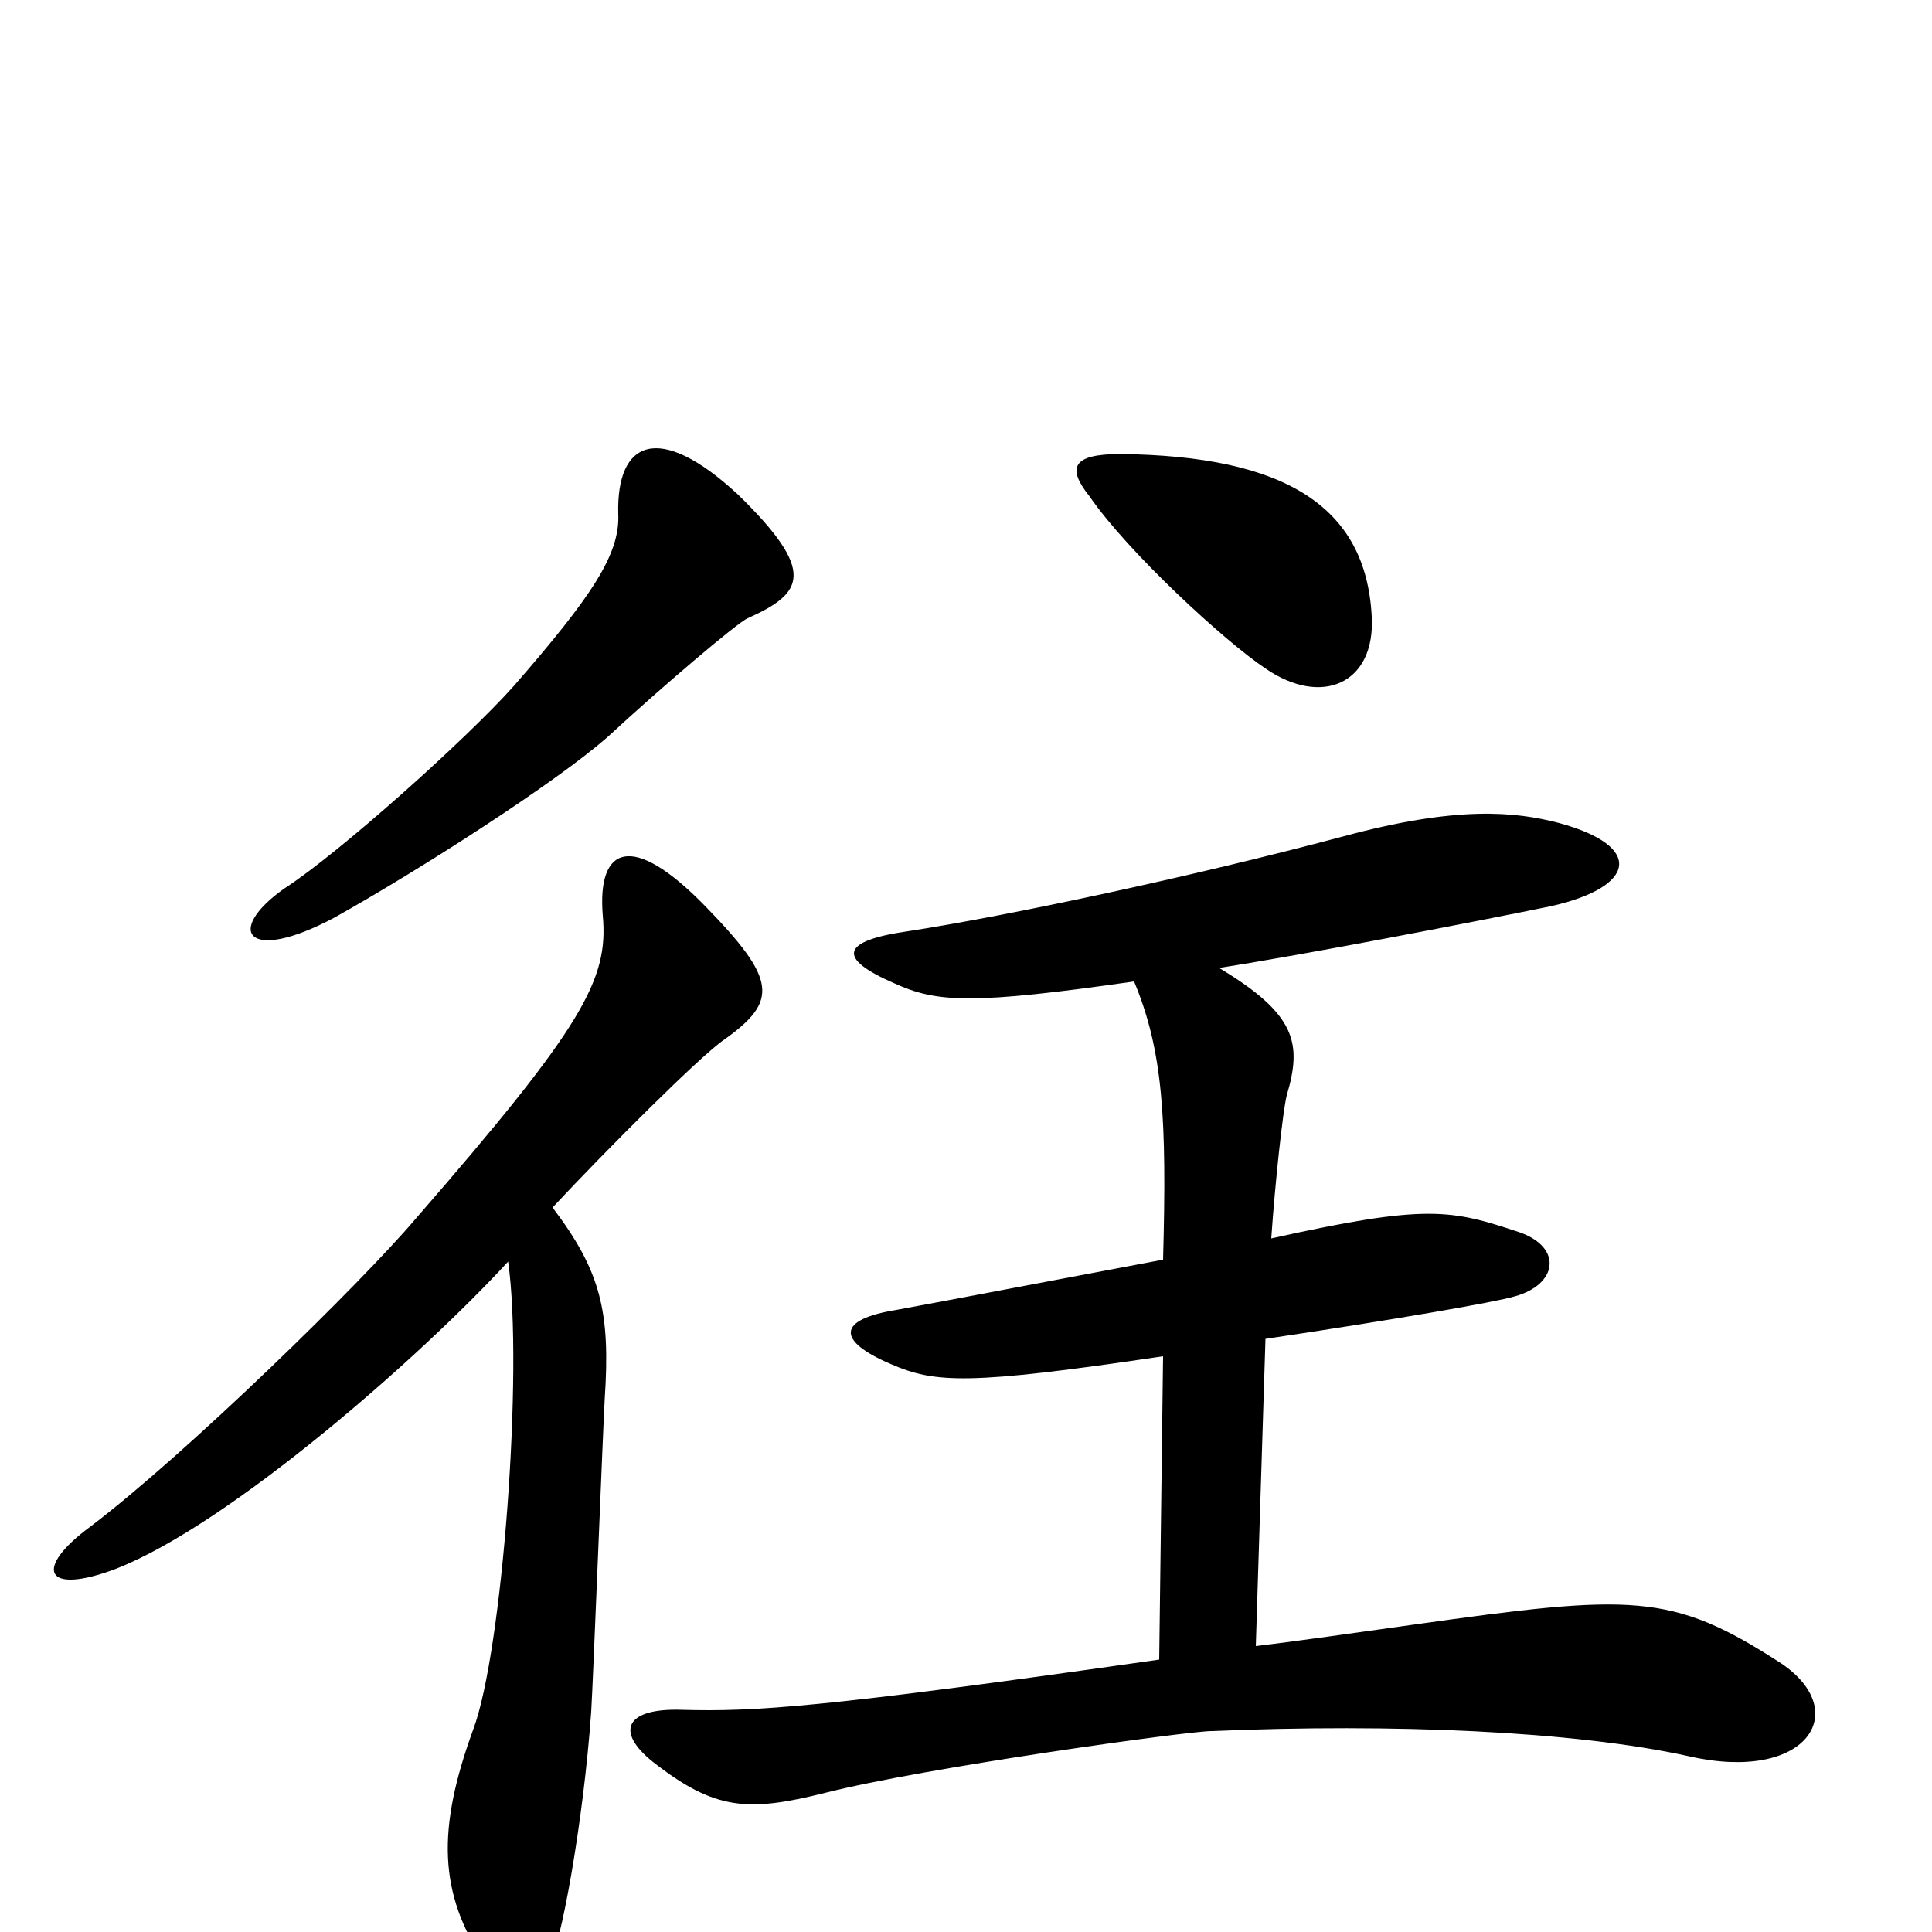 <svg xmlns="http://www.w3.org/2000/svg" viewBox="0 -1000 1000 1000">
	<path fill="#000000" d="M710 -681C707 -738 665 -764 580 -765C555 -765 552 -758 564 -743C584 -714 634 -668 655 -654C684 -634 712 -646 710 -681ZM387 -680C416 -693 423 -704 382 -744C341 -782 319 -772 320 -734C321 -713 306 -691 266 -645C241 -617 175 -558 147 -540C116 -518 128 -501 173 -525C216 -549 288 -595 315 -619C342 -644 382 -678 387 -680ZM922 -139C865 -176 845 -175 731 -159C702 -155 675 -151 650 -148L655 -307C722 -317 774 -326 784 -329C806 -335 809 -354 787 -362C751 -374 739 -377 658 -359C660 -388 664 -425 666 -433C674 -460 671 -475 631 -499C676 -506 764 -523 803 -531C847 -541 851 -562 807 -574C784 -580 754 -583 695 -567C616 -546 522 -526 470 -518C435 -513 433 -504 463 -491C485 -481 503 -480 587 -492C602 -456 604 -421 602 -348C554 -339 486 -326 464 -322C433 -317 433 -306 461 -294C484 -284 501 -283 602 -298L600 -141C425 -116 391 -114 353 -115C324 -116 318 -104 338 -88C370 -63 387 -62 427 -72C478 -85 615 -104 627 -104C721 -108 815 -104 874 -91C935 -77 959 -114 922 -139ZM375 -462C403 -482 402 -493 365 -531C327 -570 309 -562 312 -526C315 -493 302 -469 215 -369C187 -336 97 -248 47 -210C17 -188 23 -174 60 -188C119 -211 218 -298 263 -347C271 -291 260 -145 245 -105C226 -53 227 -20 251 16C263 32 272 33 284 17C290 9 302 -57 306 -114C307 -130 312 -258 313 -276C316 -321 311 -342 286 -375C314 -405 363 -454 375 -462Z"/>
</svg>